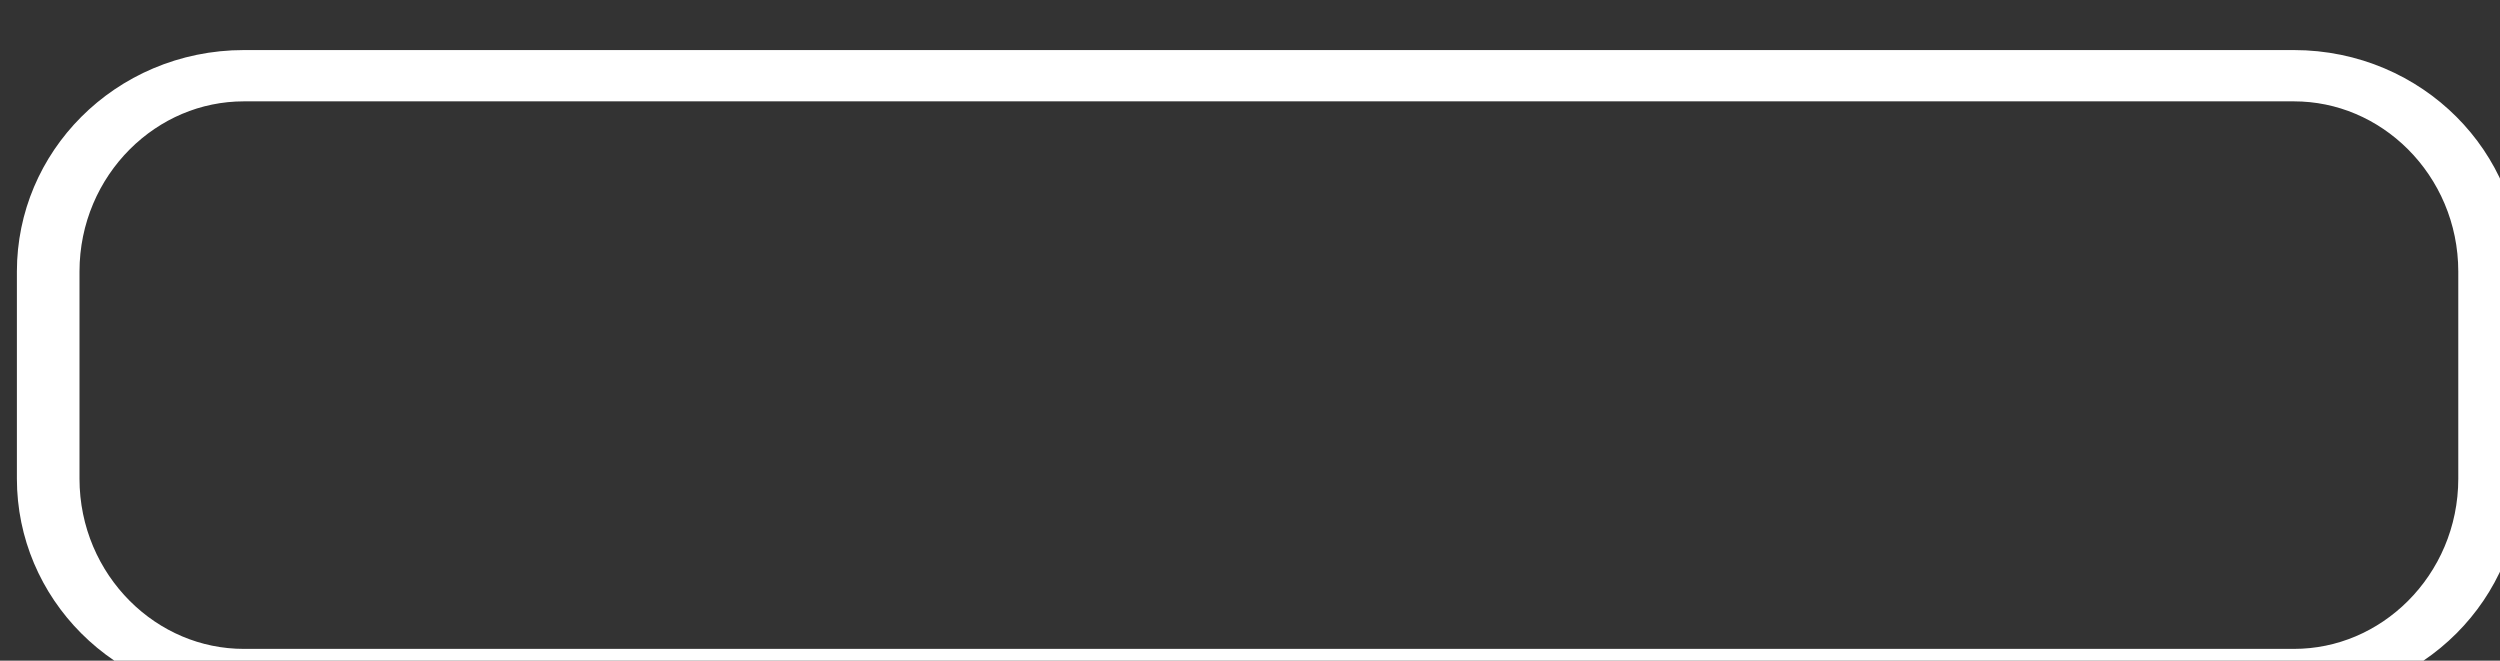 <svg viewBox="0 0 333 88" xmlns="http://www.w3.org/2000/svg" fill-rule="evenodd" clip-rule="evenodd" stroke-linecap="round" stroke-linejoin="round" stroke-miterlimit="1.5">
    <rect x="0" y="0" width="333" height="88" fill="#333333" stroke="none"/>
    <path d="M13520 24304.9c0-70.6-46.9-127.9-104.7-127.9h-1096.6c-57.8 0-104.7 57.3-104.7 127.9v135.2c0 70.6 46.9 127.9 104.7 127.9h1096.6c57.8 0 104.7-57.3 104.7-127.9v-135.2z" fill="none" stroke="#fff" stroke-width="33.49" transform="matrix(.249 0 0 .204 -3034.867 -4922.024)"/>
</svg>
